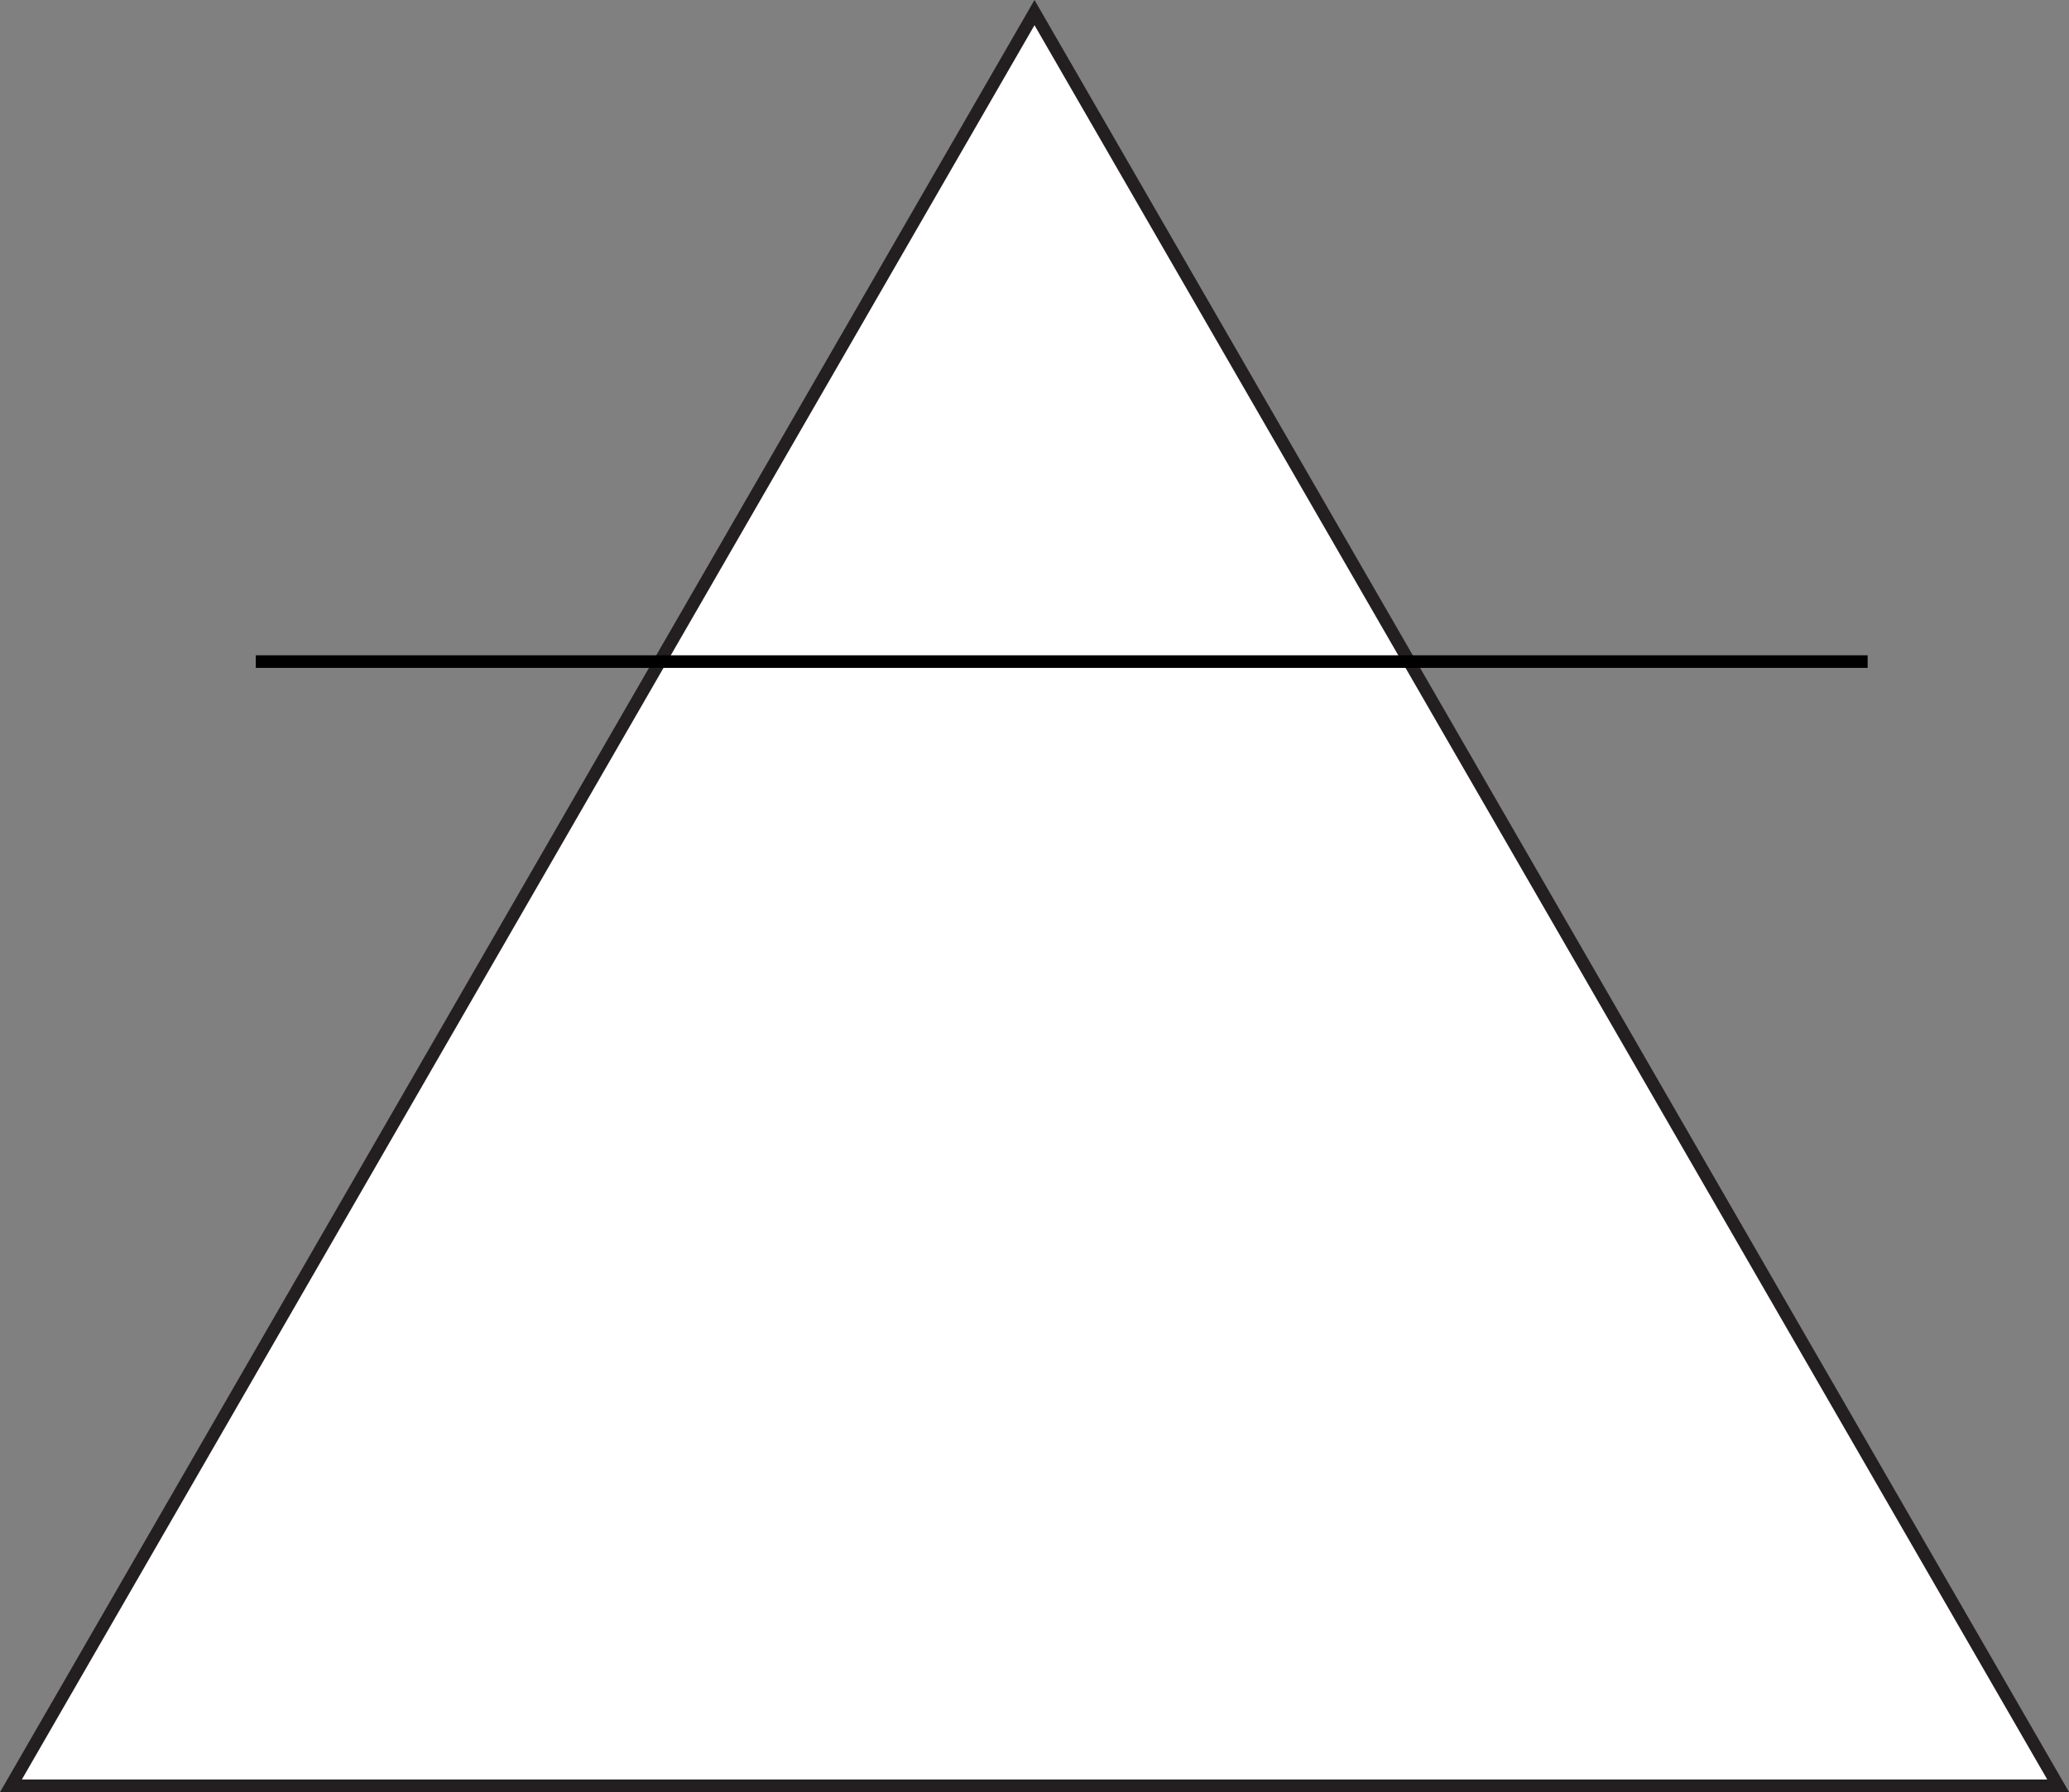 <svg id="transcend" data-name="Layer 1" xmlns="http://www.w3.org/2000/svg" viewBox="0 0 164.3 142.29">
  <rect x="0" y="0" width="164.3" height="142.29" fill="#808080" stroke="none"/>
  <title>Transcend</title>
  <polygon points="82.15 1 0.87 141.79 163.44 141.79 82.15 1" fill="#fff" stroke="#231f20" stroke-linecap="round" stroke-miterlimit="10"/>
  <line x1="20.31" y1="52.53" x2="148.31" y2="52.53" fill="none" stroke="#000" stroke-miterlimit="10"/>
</svg>
